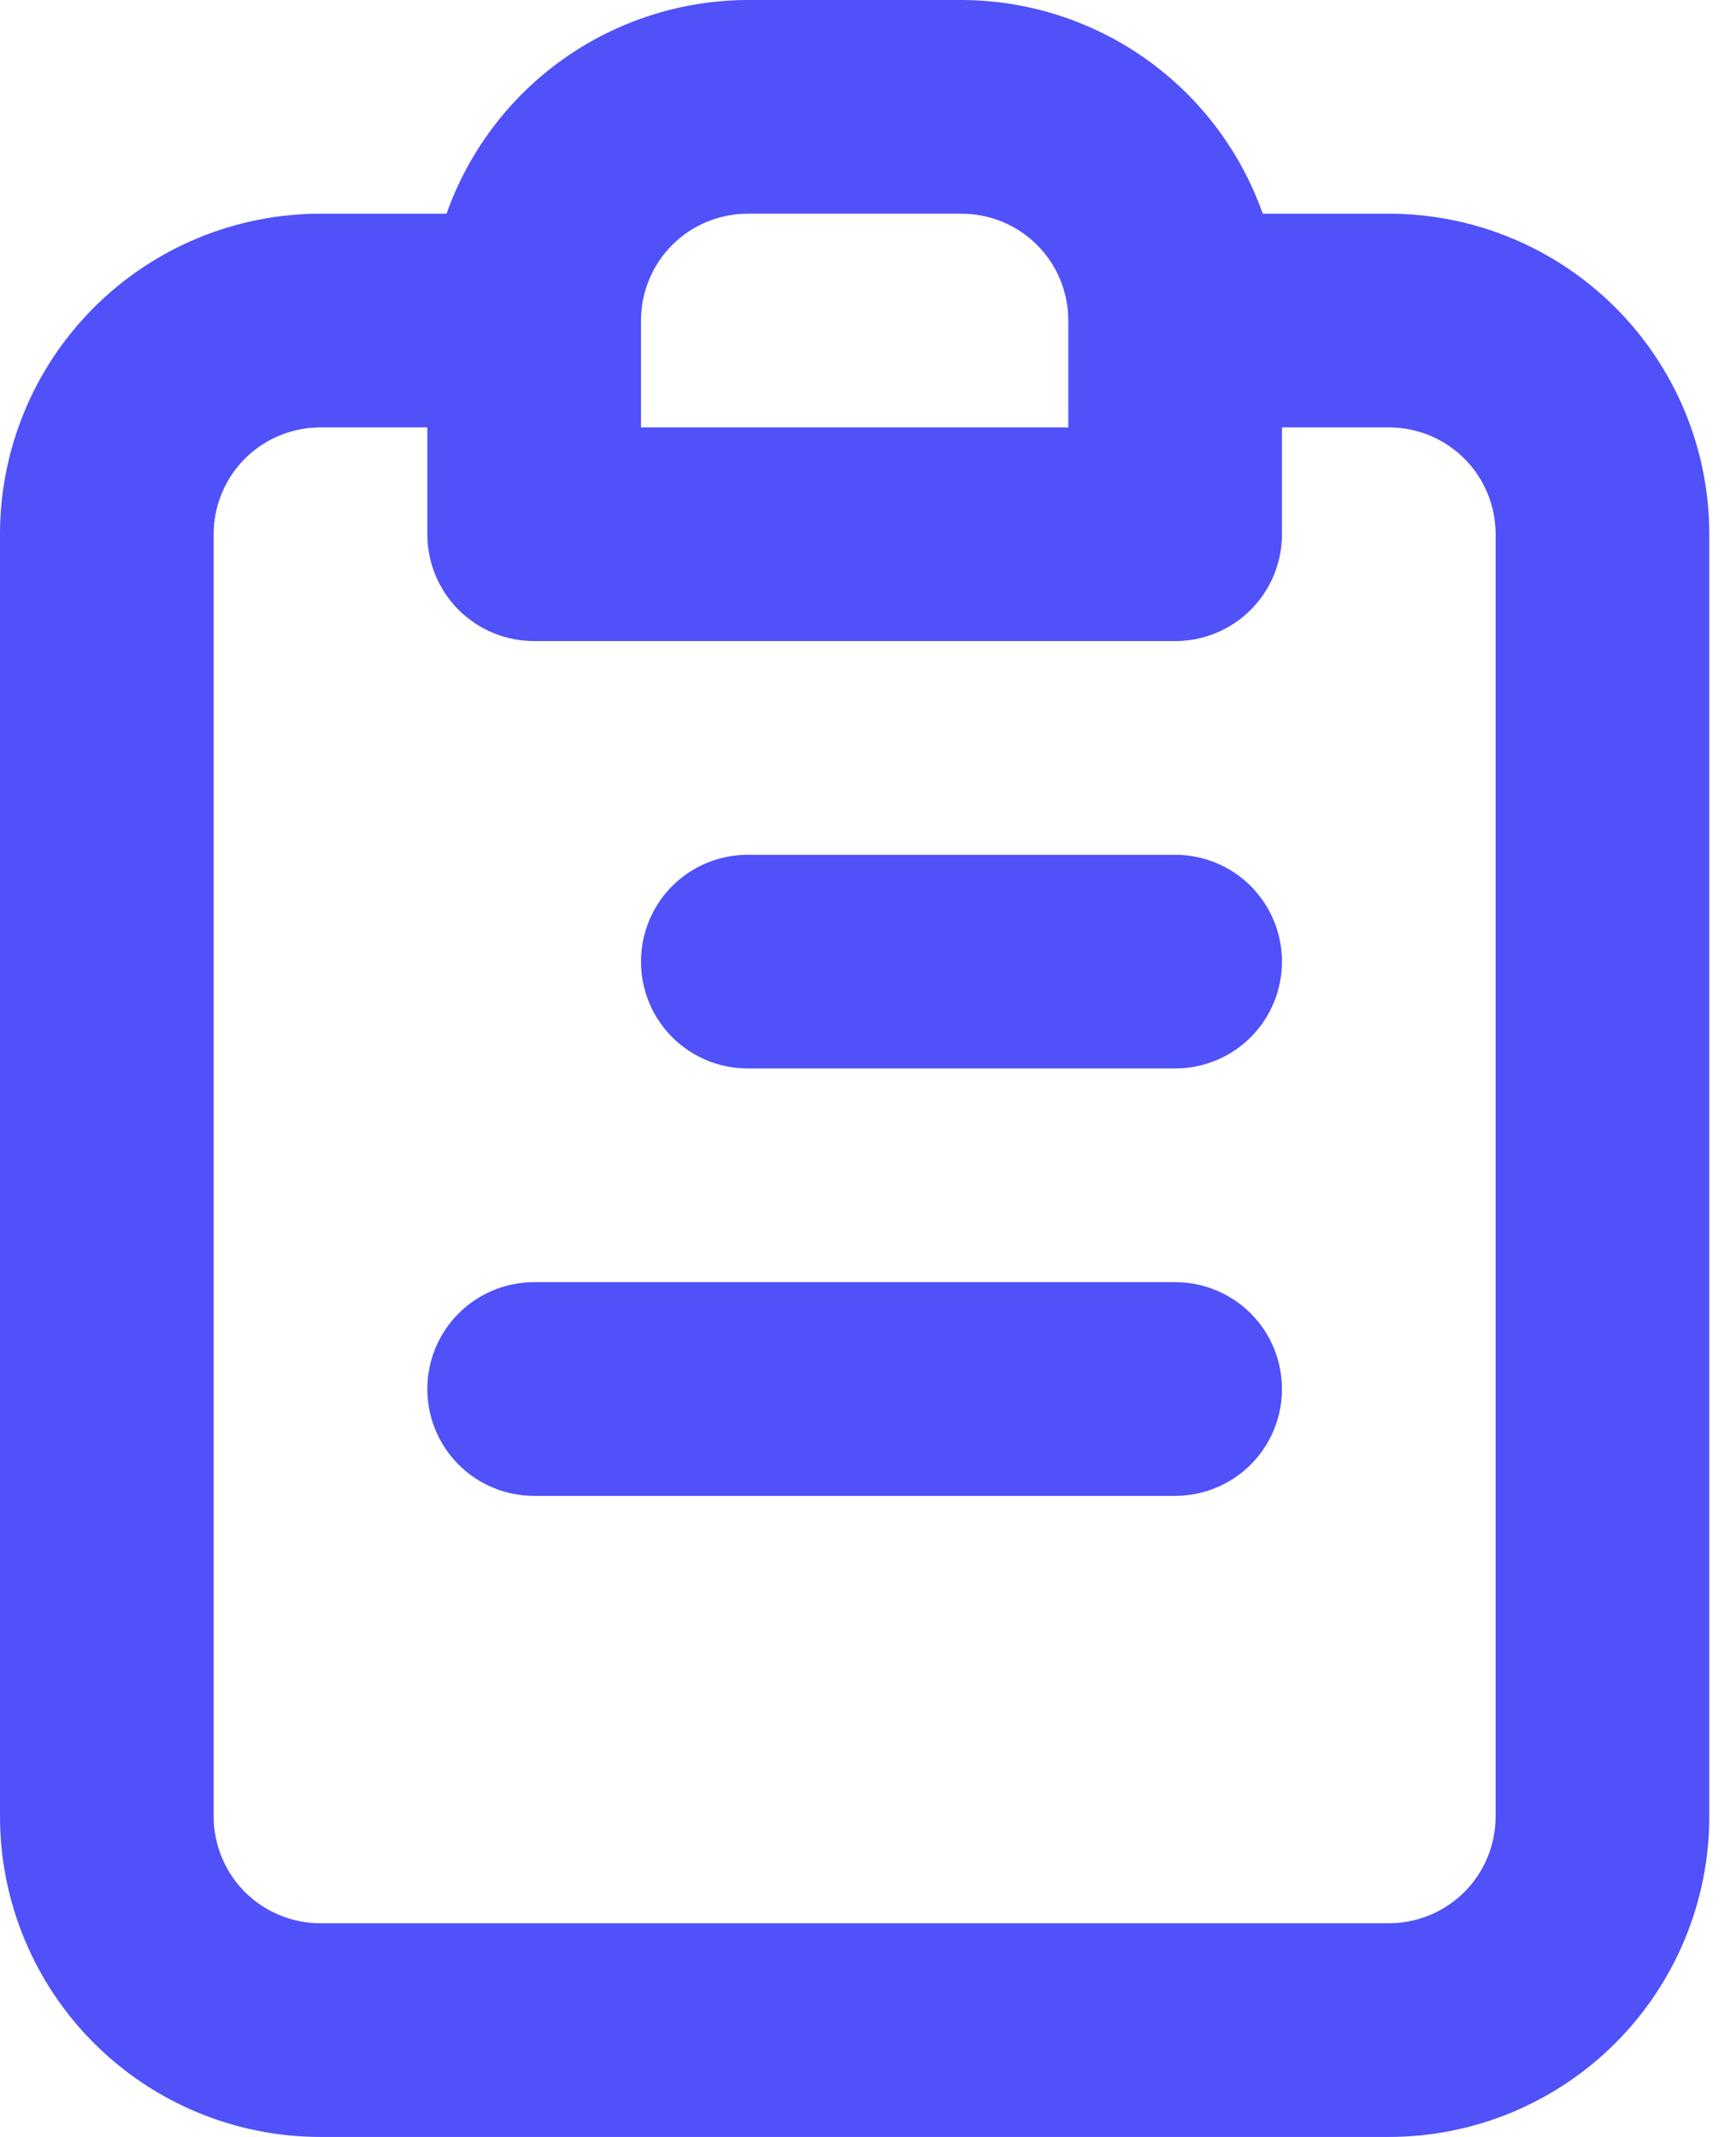 <svg width="13" height="16" viewBox="0 0 13 16" fill="none" xmlns="http://www.w3.org/2000/svg">
<path d="M8.8 9.6H4C3.788 9.6 3.584 9.684 3.434 9.834C3.284 9.984 3.2 10.188 3.2 10.4C3.2 10.612 3.284 10.816 3.434 10.966C3.584 11.116 3.788 11.2 4 11.2H8.8C9.012 11.2 9.216 11.116 9.366 10.966C9.516 10.816 9.6 10.612 9.6 10.4C9.6 10.188 9.516 9.984 9.366 9.834C9.216 9.684 9.012 9.6 8.8 9.6ZM8.8 6.4H5.6C5.388 6.4 5.184 6.484 5.034 6.634C4.884 6.784 4.8 6.988 4.8 7.2C4.8 7.412 4.884 7.616 5.034 7.766C5.184 7.916 5.388 8 5.6 8H8.8C9.012 8 9.216 7.916 9.366 7.766C9.516 7.616 9.6 7.412 9.6 7.2C9.6 6.988 9.516 6.784 9.366 6.634C9.216 6.484 9.012 6.4 8.8 6.4ZM10.4 1.6H9.456C9.291 1.133 8.986 0.729 8.582 0.442C8.178 0.156 7.695 0.001 7.2 0H5.6C5.105 0.001 4.622 0.156 4.218 0.442C3.814 0.729 3.509 1.133 3.344 1.6H2.4C1.763 1.6 1.153 1.853 0.703 2.303C0.253 2.753 0 3.363 0 4V13.6C0 14.236 0.253 14.847 0.703 15.297C1.153 15.747 1.763 16 2.4 16H10.4C11.037 16 11.647 15.747 12.097 15.297C12.547 14.847 12.8 14.236 12.8 13.6V4C12.8 3.363 12.547 2.753 12.097 2.303C11.647 1.853 11.037 1.6 10.4 1.6ZM4.8 2.4C4.8 2.188 4.884 1.984 5.034 1.834C5.184 1.684 5.388 1.6 5.6 1.6H7.2C7.412 1.6 7.616 1.684 7.766 1.834C7.916 1.984 8 2.188 8 2.4V3.2H4.8V2.4ZM11.2 13.6C11.2 13.812 11.116 14.016 10.966 14.166C10.816 14.316 10.612 14.4 10.4 14.4H2.4C2.188 14.4 1.984 14.316 1.834 14.166C1.684 14.016 1.6 13.812 1.6 13.6V4C1.6 3.788 1.684 3.584 1.834 3.434C1.984 3.284 2.188 3.2 2.4 3.2H3.2V4C3.2 4.212 3.284 4.416 3.434 4.566C3.584 4.716 3.788 4.8 4 4.8H8.8C9.012 4.8 9.216 4.716 9.366 4.566C9.516 4.416 9.6 4.212 9.6 4V3.2H10.4C10.612 3.2 10.816 3.284 10.966 3.434C11.116 3.584 11.2 3.788 11.2 4V13.6Z" fill="#5051F9"/>
</svg>
